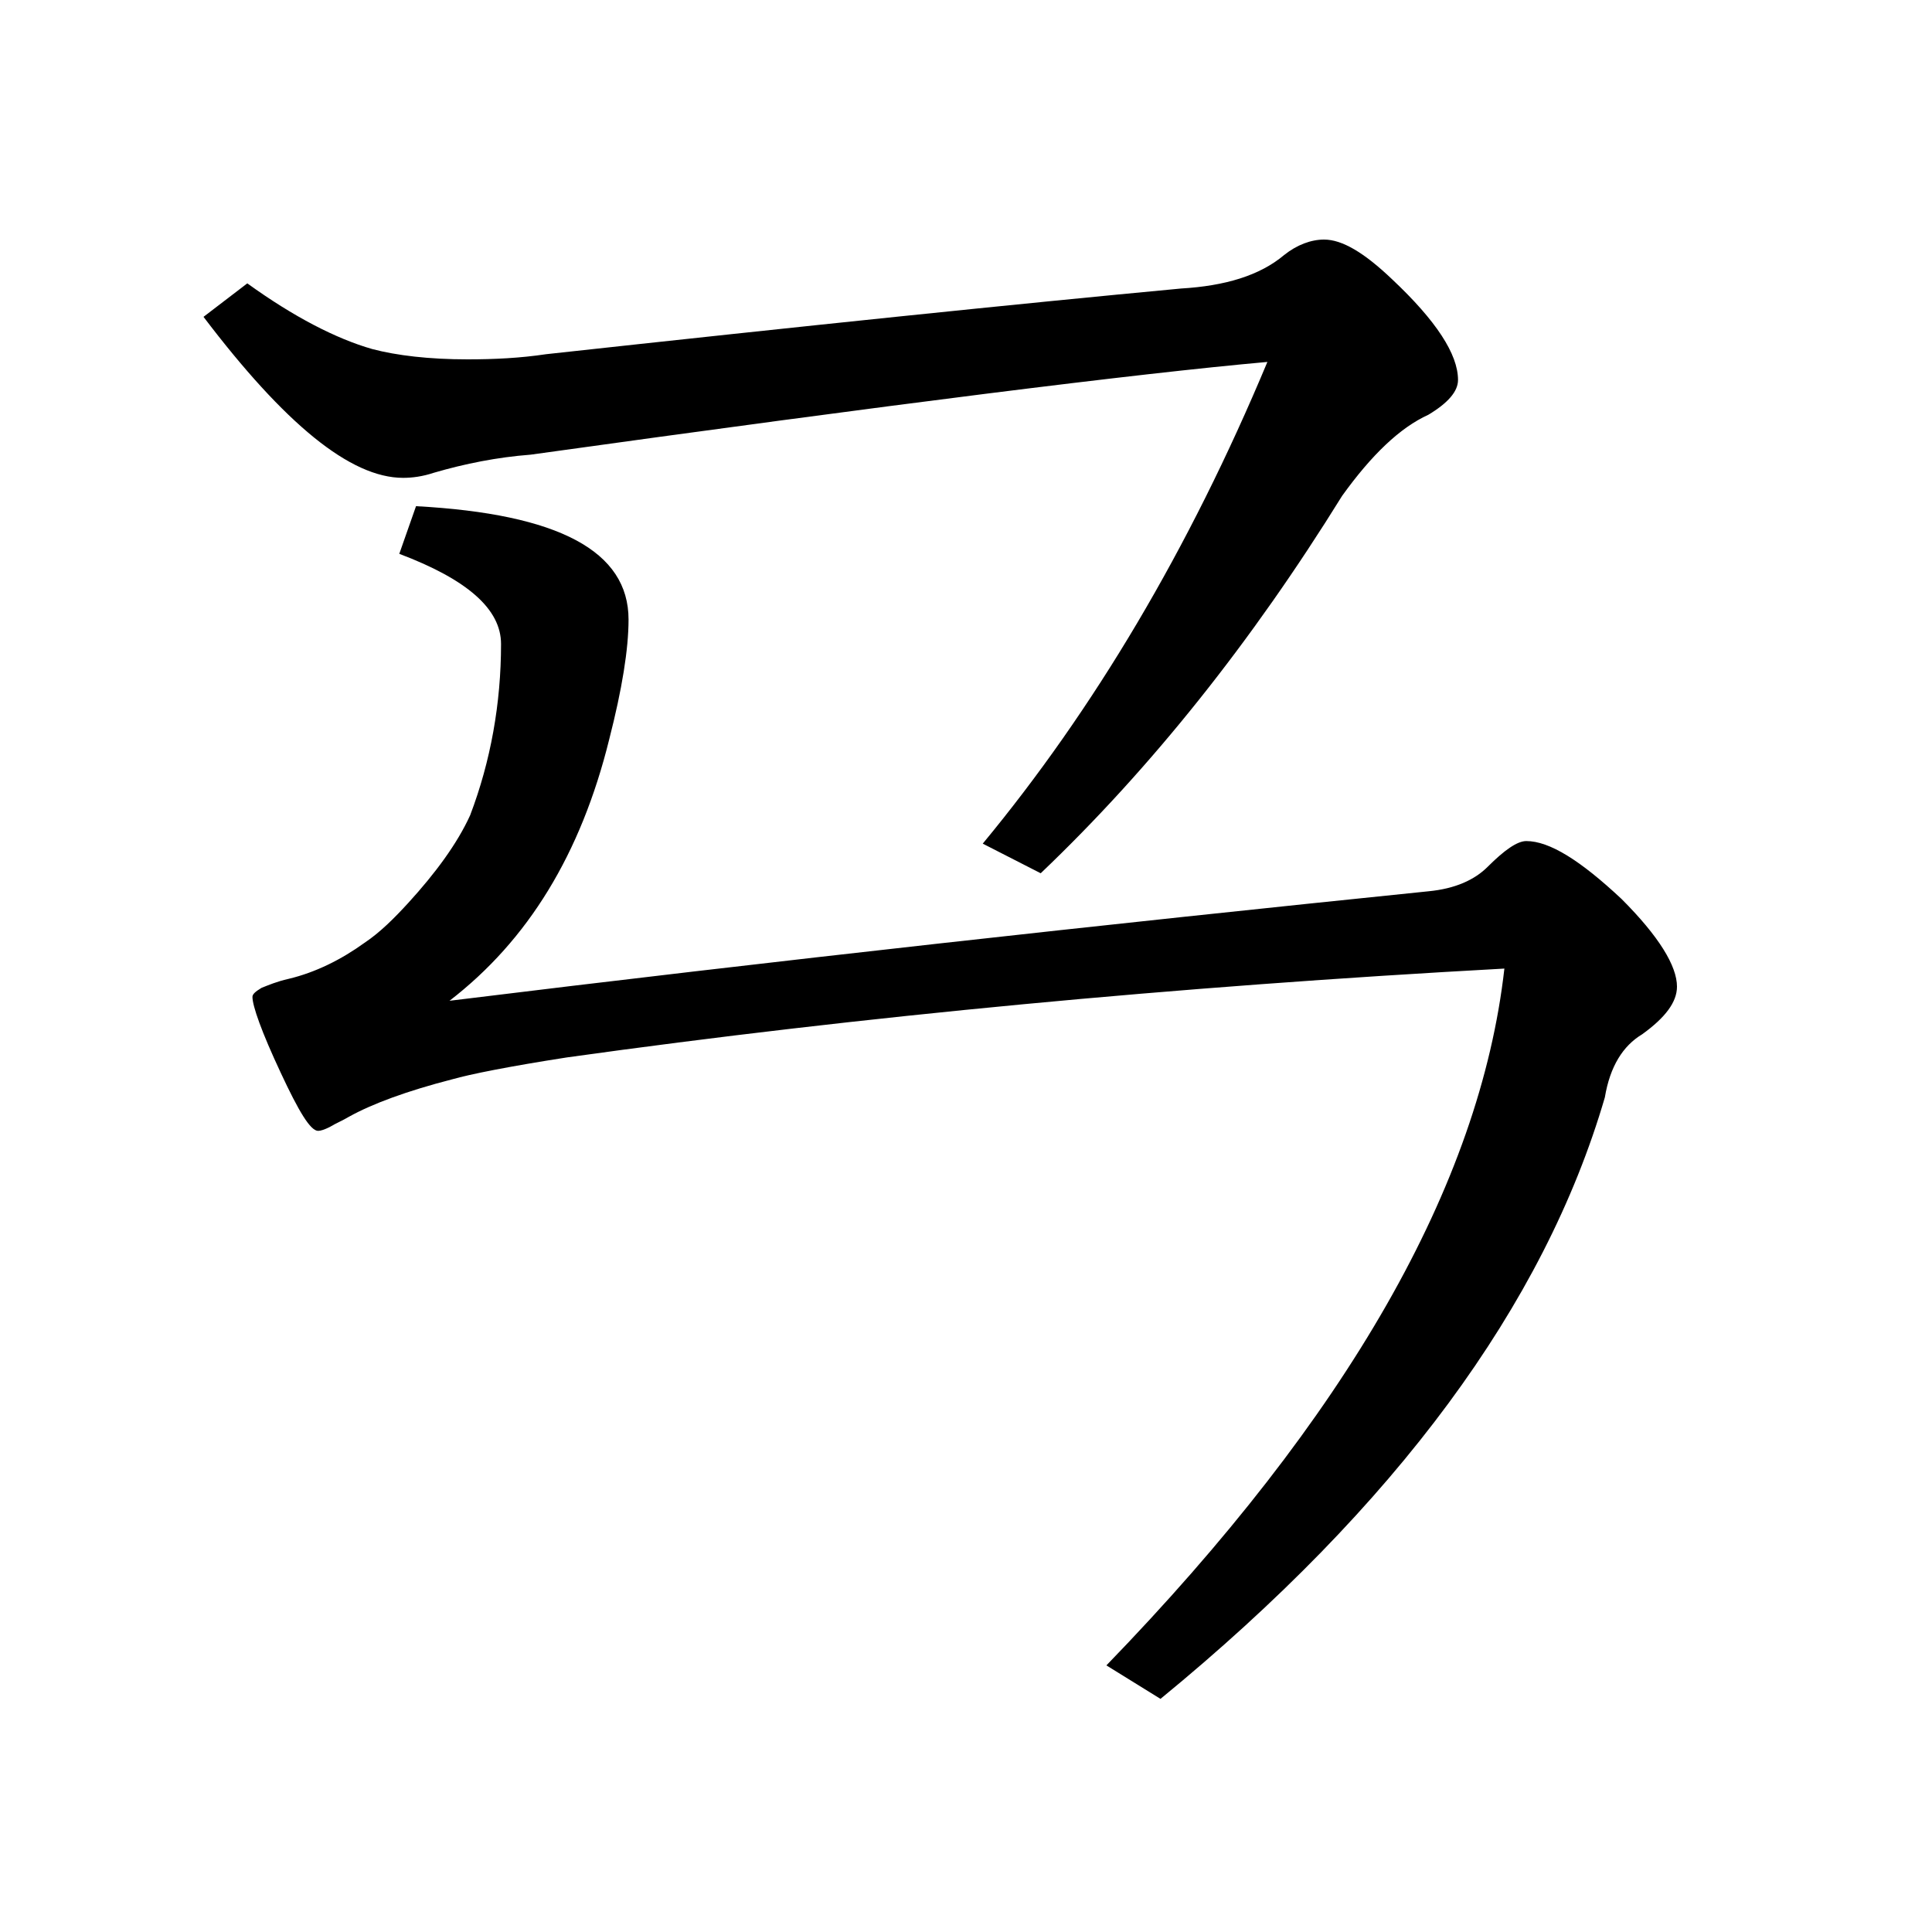 <?xml version="1.0" encoding="utf-8"?>
<!-- Generator: Adobe Illustrator 19.0.0, SVG Export Plug-In . SVG Version: 6.00 Build 0)  -->
<svg version="1.1" id="圖層_1" xmlns="http://www.w3.org/2000/svg" xmlns:xlink="http://www.w3.org/1999/xlink" x="0px" y="0px"
	 viewBox="45 -33.8 150 150" style="enable-background:new 45 -33.8 150 150;" xml:space="preserve">
<style type="text/css">
	.st0{enable-background:new    ;}
</style>
<g class="st0">
	<path d="M143.4-5.7c-10.1,0.9-29.2,3.3-57.2,7.2c-2.6,0.2-5.1,0.7-7.5,1.4c-0.9,0.3-1.7,0.4-2.4,0.4c-4.1,0-9.2-4.2-15.5-12.5
		l3.4-2.6c3.6,2.6,6.9,4.3,9.7,5.1c1.9,0.5,4.4,0.8,7.4,0.8c2.1,0,4.1-0.1,6.1-0.4c20.1-2.2,36.5-3.9,49.3-5.1c3.4-0.2,6.1-1,8-2.6
		c1-0.8,2.1-1.2,3.1-1.2c1.4,0,3.1,1,5.3,3.1c3.4,3.2,5.1,5.8,5.1,7.8c0,0.9-0.8,1.8-2.3,2.7c-2.2,1-4.4,3.1-6.7,6.3
		c-7,11.3-14.8,21.1-23.4,29.3l-4.5-2.3C129.9,21.3,137.3,8.9,143.4-5.7z M79.9,43.9c25.2-3.1,50.6-5.9,76-8.5
		c2.1-0.2,3.6-0.9,4.6-1.9c1.3-1.3,2.3-2,3-2c1.8,0,4.2,1.5,7.4,4.5c2.9,2.9,4.3,5.2,4.3,6.8c0,1.2-0.9,2.4-2.7,3.7
		c-1.5,0.9-2.5,2.5-2.9,4.9c-4.7,16.1-16.2,31.7-34.5,46.7l-4.2-2.6c18.7-19.3,29-37.3,30.9-54.1c-25.6,1.4-49.9,3.7-72.8,6.9
		c-4.5,0.7-7.5,1.3-8.9,1.7c-3.5,0.9-6.2,1.9-8,2.9c-0.5,0.3-1,0.5-1.5,0.8c-0.4,0.2-0.7,0.3-0.9,0.3c-0.6,0-1.5-1.5-2.9-4.5
		c-1.5-3.2-2.2-5.2-2.2-5.9c0-0.2,0.2-0.4,0.7-0.7c0.5-0.2,1.2-0.5,2.1-0.7c2.1-0.5,4.1-1.5,5.9-2.8c1.2-0.8,2.3-1.9,3.4-3.1
		c2.1-2.3,3.8-4.6,4.8-6.8c1.6-4.2,2.4-8.7,2.4-13.3c0-2.7-2.6-5-7.9-7l1.3-3.7C88.4,6.1,93.8,9,93.8,14.3c0,2.3-0.5,5.4-1.5,9.3
		C90.1,32.5,86,39.2,79.9,43.9z"/>
</g>
</svg>
